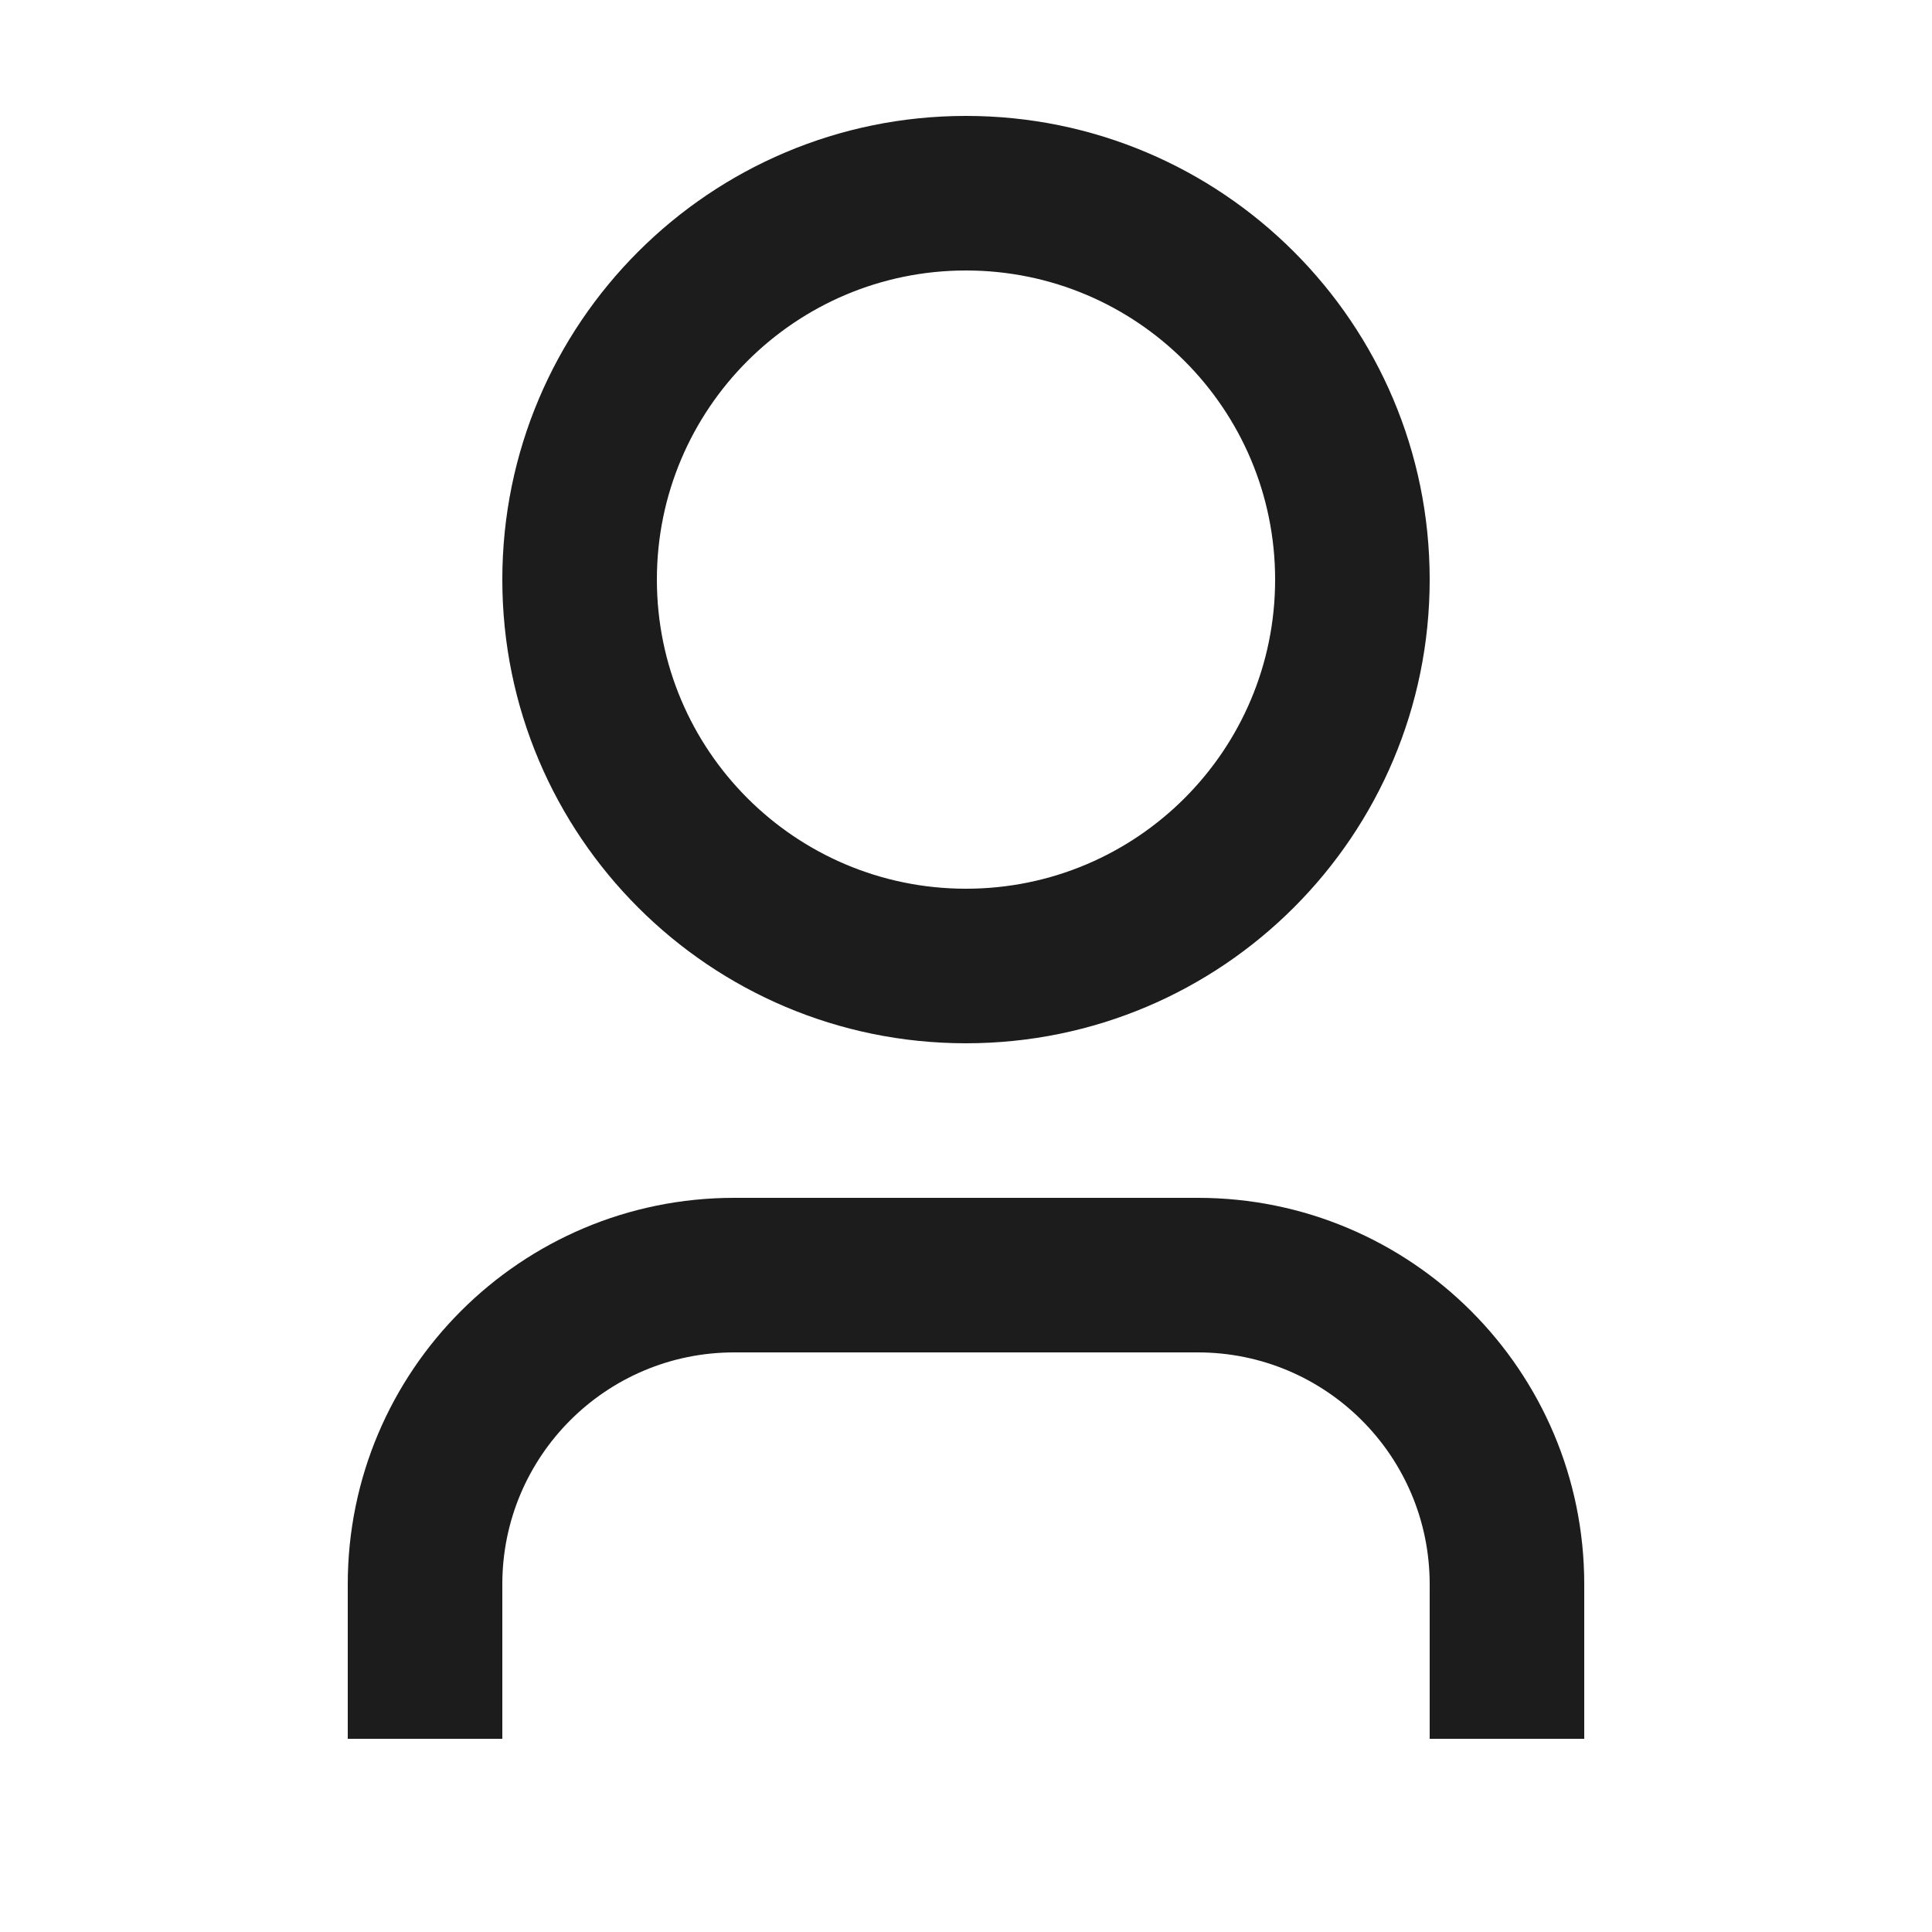 <svg width="25" height="25" viewBox="0 0 25 25" fill="none" xmlns="http://www.w3.org/2000/svg">
<path d="M20.5 22.5H18.5V20.5C18.5 18.843 17.157 17.5 15.5 17.5H9.5C7.843 17.5 6.5 18.843 6.5 20.5V22.5H4.5V20.5C4.5 17.739 6.739 15.5 9.5 15.5H15.5C18.261 15.5 20.5 17.739 20.5 20.5V22.5ZM12.5 13.5C9.186 13.5 6.5 10.814 6.5 7.5C6.5 4.186 9.186 1.5 12.5 1.5C15.814 1.5 18.5 4.186 18.5 7.5C18.5 10.814 15.814 13.5 12.5 13.5ZM12.5 11.5C14.709 11.5 16.5 9.709 16.5 7.5C16.5 5.291 14.709 3.5 12.5 3.5C10.291 3.5 8.5 5.291 8.5 7.5C8.5 9.709 10.291 11.5 12.5 11.5Z" fill="#1C1C1C"/>
</svg>
